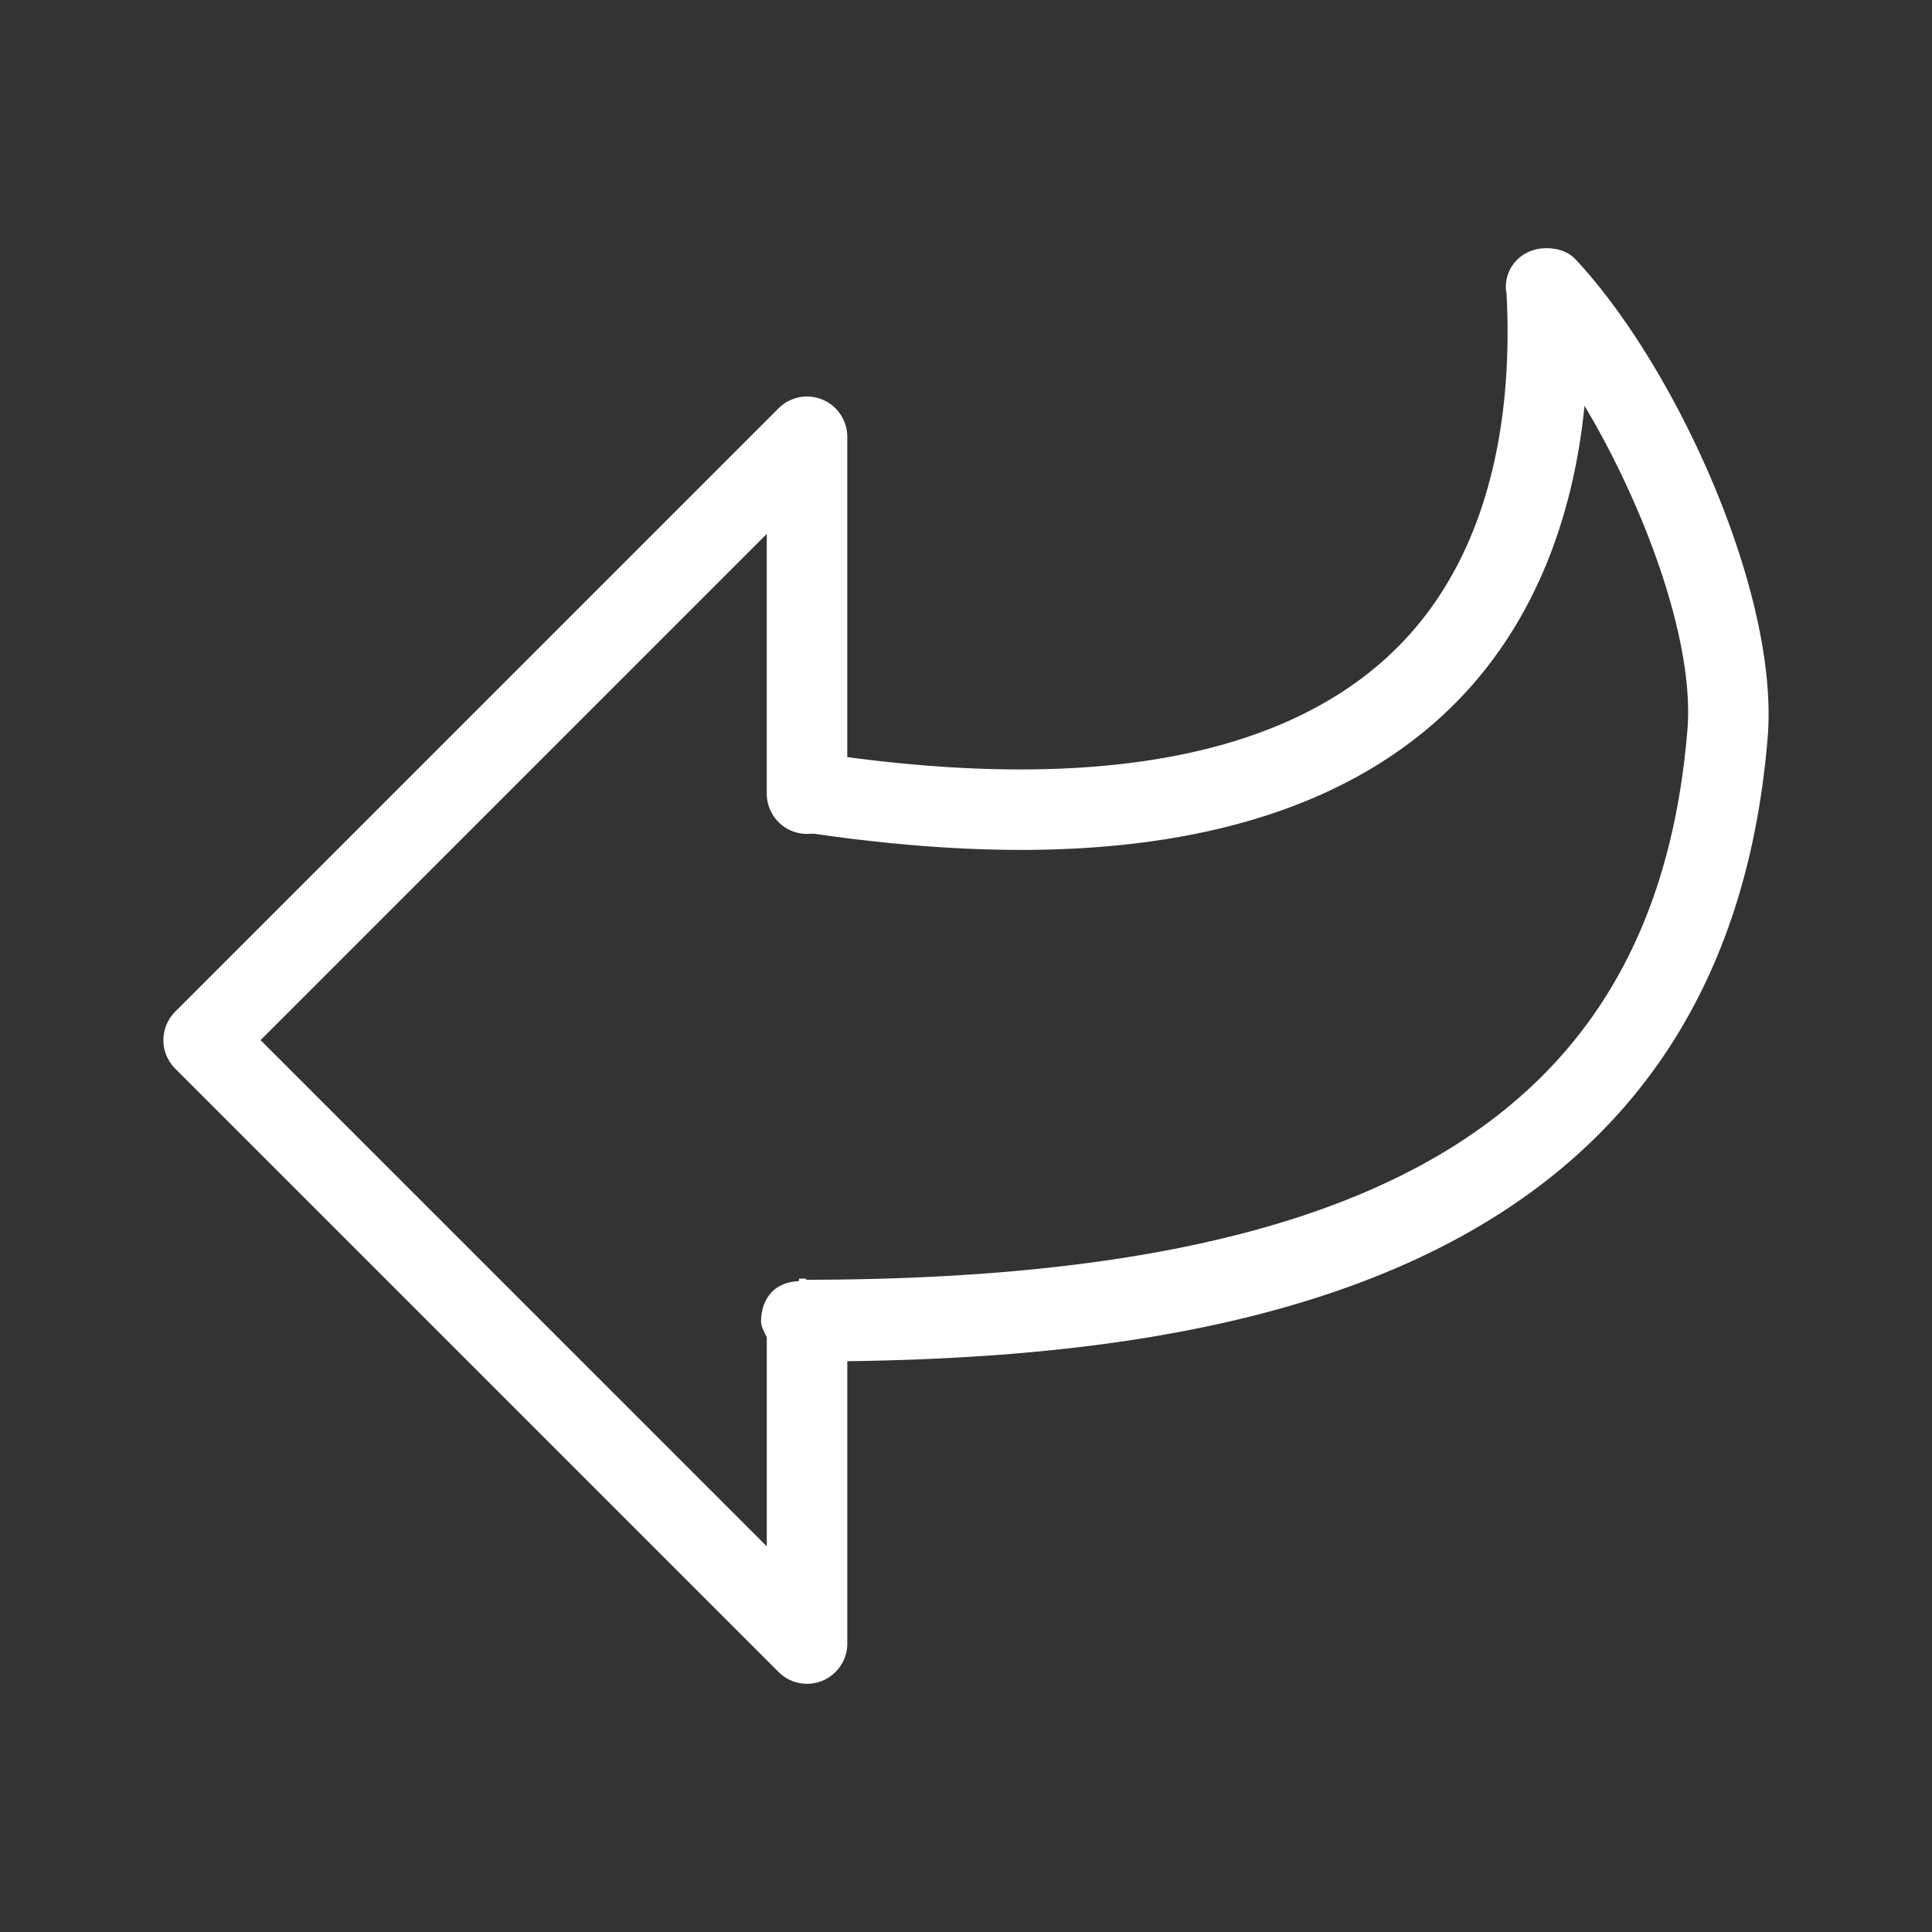 <svg width="1024" height="1024" xmlns="http://www.w3.org/2000/svg" class="icon">
 <rect width="100%" height="100%" fill="#333333" stroke="none"/>
 <g>
  <title>background</title>
  <rect x="-1" y="-1" width="1026" height="1026" id="canvas_background" fill="none"/>
 </g>

 <g>
  <title>Layer 1</title>
  <path transform="rotate(-180 512,512) " fill="#ffffff" d="m204.372,892.444c-5.794,0 -11.486,-1.647 -15.607,-6.076c-53.111,-56.943 -107.878,-177.092 -101.675,-253.124c23.381,-286.362 283.58,-327.996 487.825,-330.718l0,-149.632a21.333,21.333 0 0 1 36.42,-15.087l319.804,319.804a21.316,21.316 0 0 1 0,30.165l-319.795,319.804a21.333,21.333 0 0 1 -36.42,-15.087l0,-169.771c-139.23,-18.56 -239.223,2.458 -295.151,61.841c-49.92,52.992 -57.199,128.811 -54.255,184.055c0.23,1.263 0.358,1.869 0.358,3.2c0,11.776 -9.54,20.625 -21.308,20.625l-0.196,0zm392.849,-546.133c-0.256,0 -0.529,-0.623 -0.794,-0.614c-306.423,0.316 -450.347,90.052 -466.807,291.686c-3.789,46.473 22.443,117.734 54.545,171.529c6.281,-62.498 28.143,-114.876 64.546,-153.523c51.149,-54.281 129.946,-81.86 234.197,-81.86c33.664,0 70.562,2.876 109.662,8.602l2.116,-0.06a21.35,21.35 0 0 1 22.912,21.282l0,137.651l268.297,-268.297l-268.305,-268.305l0,110.797c1.126,2.586 3.021,5.427 3.021,8.422c0.034,7.125 -3.021,20.471 -20.087,21.385l0,1.306l-3.302,0z" id="svg_1"/>
 </g>
</svg>